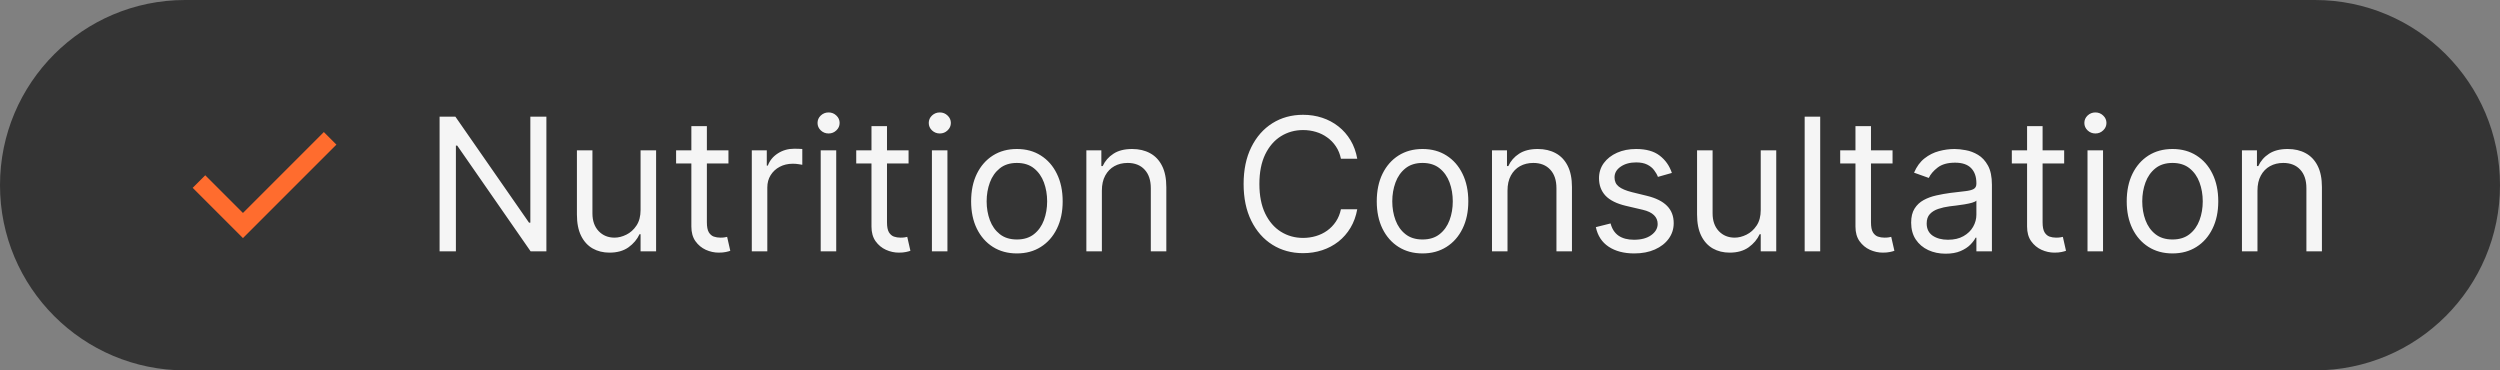 <svg width="189" height="28" viewBox="0 0 189 28" fill="none" xmlns="http://www.w3.org/2000/svg">
<rect x="0" y="0" width="189" height="28" fill="#808080" stroke="none"/>
<path d="M0 14C0 6.268 6.268 0 14 0H175C182.732 0 189 6.268 189 14C189 21.732 182.732 28 175 28H14C6.268 28 0 21.732 0 14Z" fill="#343434"/>
<path d="M18.367 18L14.567 14.2L15.517 13.25L18.367 16.1L24.483 9.983L25.433 10.933L18.367 18Z" fill="#FF6C2E"/>
<path d="M41.307 8.818V19H40.114L34.565 11.006H34.466V19H33.233V8.818H34.426L39.994 16.832H40.094V8.818H41.307ZM48.427 15.878V11.364H49.601V19H48.427V17.707H48.348C48.169 18.095 47.89 18.425 47.513 18.697C47.135 18.965 46.657 19.099 46.081 19.099C45.603 19.099 45.179 18.995 44.808 18.786C44.437 18.574 44.145 18.256 43.933 17.832C43.721 17.404 43.615 16.866 43.615 16.216V11.364H44.788V16.136C44.788 16.693 44.944 17.137 45.255 17.469C45.57 17.8 45.971 17.966 46.459 17.966C46.75 17.966 47.047 17.891 47.349 17.742C47.654 17.593 47.909 17.364 48.114 17.056C48.323 16.748 48.427 16.355 48.427 15.878ZM55.071 11.364V12.358H51.113V11.364H55.071ZM52.267 9.534H53.44V16.812C53.44 17.144 53.488 17.392 53.584 17.558C53.684 17.721 53.809 17.83 53.962 17.886C54.118 17.939 54.282 17.966 54.454 17.966C54.584 17.966 54.69 17.959 54.772 17.946C54.855 17.93 54.922 17.916 54.971 17.906L55.21 18.96C55.13 18.99 55.019 19.02 54.877 19.05C54.734 19.083 54.554 19.099 54.335 19.099C54.003 19.099 53.679 19.028 53.36 18.886C53.046 18.743 52.784 18.526 52.575 18.234C52.369 17.943 52.267 17.575 52.267 17.131V9.534ZM56.836 19V11.364H57.969V12.517H58.049C58.188 12.139 58.44 11.833 58.804 11.597C59.169 11.362 59.58 11.244 60.037 11.244C60.123 11.244 60.231 11.246 60.36 11.249C60.49 11.253 60.587 11.258 60.654 11.264V12.457C60.614 12.447 60.523 12.432 60.38 12.413C60.241 12.389 60.094 12.378 59.938 12.378C59.567 12.378 59.235 12.456 58.944 12.611C58.655 12.764 58.426 12.976 58.258 13.248C58.092 13.516 58.009 13.823 58.009 14.168V19H56.836ZM62.045 19V11.364H63.218V19H62.045ZM62.641 10.091C62.413 10.091 62.215 10.013 62.05 9.857C61.887 9.701 61.806 9.514 61.806 9.295C61.806 9.077 61.887 8.889 62.05 8.734C62.215 8.578 62.413 8.5 62.641 8.5C62.87 8.5 63.065 8.578 63.228 8.734C63.394 8.889 63.476 9.077 63.476 9.295C63.476 9.514 63.394 9.701 63.228 9.857C63.065 10.013 62.87 10.091 62.641 10.091ZM68.688 11.364V12.358H64.731V11.364H68.688ZM65.884 9.534H67.057V16.812C67.057 17.144 67.105 17.392 67.201 17.558C67.301 17.721 67.427 17.83 67.579 17.886C67.735 17.939 67.899 17.966 68.071 17.966C68.201 17.966 68.307 17.959 68.39 17.946C68.472 17.93 68.539 17.916 68.588 17.906L68.827 18.96C68.748 18.99 68.636 19.02 68.494 19.05C68.351 19.083 68.171 19.099 67.952 19.099C67.621 19.099 67.296 19.028 66.978 18.886C66.663 18.743 66.401 18.526 66.192 18.234C65.987 17.943 65.884 17.575 65.884 17.131V9.534ZM70.453 19V11.364H71.626V19H70.453ZM71.049 10.091C70.821 10.091 70.624 10.013 70.458 9.857C70.295 9.701 70.214 9.514 70.214 9.295C70.214 9.077 70.295 8.889 70.458 8.734C70.624 8.578 70.821 8.5 71.049 8.5C71.278 8.5 71.474 8.578 71.636 8.734C71.802 8.889 71.885 9.077 71.885 9.295C71.885 9.514 71.802 9.701 71.636 9.857C71.474 10.013 71.278 10.091 71.049 10.091ZM76.877 19.159C76.188 19.159 75.583 18.995 75.063 18.667C74.546 18.339 74.141 17.88 73.85 17.29C73.561 16.7 73.417 16.01 73.417 15.222C73.417 14.426 73.561 13.732 73.85 13.139C74.141 12.545 74.546 12.085 75.063 11.756C75.583 11.428 76.188 11.264 76.877 11.264C77.567 11.264 78.17 11.428 78.687 11.756C79.207 12.085 79.612 12.545 79.9 13.139C80.192 13.732 80.338 14.426 80.338 15.222C80.338 16.01 80.192 16.7 79.9 17.29C79.612 17.88 79.207 18.339 78.687 18.667C78.17 18.995 77.567 19.159 76.877 19.159ZM76.877 18.105C77.401 18.105 77.832 17.971 78.17 17.702C78.508 17.434 78.758 17.081 78.921 16.643C79.083 16.206 79.164 15.732 79.164 15.222C79.164 14.711 79.083 14.236 78.921 13.795C78.758 13.354 78.508 12.998 78.17 12.726C77.832 12.454 77.401 12.318 76.877 12.318C76.354 12.318 75.923 12.454 75.585 12.726C75.247 12.998 74.996 13.354 74.834 13.795C74.672 14.236 74.59 14.711 74.59 15.222C74.59 15.732 74.672 16.206 74.834 16.643C74.996 17.081 75.247 17.434 75.585 17.702C75.923 17.971 76.354 18.105 76.877 18.105ZM83.302 14.406V19H82.129V11.364H83.262V12.557H83.362C83.54 12.169 83.812 11.857 84.177 11.622C84.541 11.383 85.012 11.264 85.589 11.264C86.106 11.264 86.558 11.37 86.946 11.582C87.334 11.791 87.635 12.109 87.851 12.537C88.066 12.961 88.174 13.498 88.174 14.148V19H87.001V14.227C87.001 13.627 86.845 13.16 86.533 12.825C86.222 12.487 85.794 12.318 85.251 12.318C84.876 12.318 84.541 12.399 84.246 12.562C83.955 12.724 83.724 12.961 83.555 13.273C83.386 13.584 83.302 13.962 83.302 14.406ZM102.608 12H101.375C101.302 11.645 101.174 11.334 100.992 11.065C100.813 10.797 100.594 10.572 100.336 10.389C100.081 10.204 99.797 10.064 99.486 9.972C99.174 9.879 98.849 9.832 98.511 9.832C97.895 9.832 97.336 9.988 96.836 10.3C96.339 10.611 95.942 11.07 95.647 11.677C95.356 12.283 95.21 13.027 95.21 13.909C95.21 14.791 95.356 15.535 95.647 16.141C95.942 16.748 96.339 17.207 96.836 17.518C97.336 17.83 97.895 17.986 98.511 17.986C98.849 17.986 99.174 17.939 99.486 17.847C99.797 17.754 100.081 17.616 100.336 17.434C100.594 17.248 100.813 17.021 100.992 16.753C101.174 16.481 101.302 16.169 101.375 15.818H102.608C102.515 16.338 102.346 16.804 102.101 17.215C101.855 17.626 101.55 17.976 101.186 18.264C100.821 18.549 100.412 18.766 99.958 18.916C99.507 19.065 99.025 19.139 98.511 19.139C97.643 19.139 96.871 18.927 96.194 18.503C95.518 18.079 94.986 17.475 94.599 16.693C94.211 15.911 94.017 14.983 94.017 13.909C94.017 12.835 94.211 11.907 94.599 11.125C94.986 10.343 95.518 9.74 96.194 9.315C96.871 8.891 97.643 8.679 98.511 8.679C99.025 8.679 99.507 8.754 99.958 8.903C100.412 9.052 100.821 9.271 101.186 9.559C101.55 9.844 101.855 10.192 102.101 10.603C102.346 11.011 102.515 11.476 102.608 12ZM107.543 19.159C106.854 19.159 106.249 18.995 105.729 18.667C105.212 18.339 104.807 17.88 104.516 17.29C104.227 16.7 104.083 16.01 104.083 15.222C104.083 14.426 104.227 13.732 104.516 13.139C104.807 12.545 105.212 12.085 105.729 11.756C106.249 11.428 106.854 11.264 107.543 11.264C108.233 11.264 108.836 11.428 109.353 11.756C109.873 12.085 110.278 12.545 110.566 13.139C110.858 13.732 111.004 14.426 111.004 15.222C111.004 16.01 110.858 16.7 110.566 17.29C110.278 17.88 109.873 18.339 109.353 18.667C108.836 18.995 108.233 19.159 107.543 19.159ZM107.543 18.105C108.067 18.105 108.498 17.971 108.836 17.702C109.174 17.434 109.424 17.081 109.587 16.643C109.749 16.206 109.83 15.732 109.83 15.222C109.83 14.711 109.749 14.236 109.587 13.795C109.424 13.354 109.174 12.998 108.836 12.726C108.498 12.454 108.067 12.318 107.543 12.318C107.02 12.318 106.589 12.454 106.251 12.726C105.913 12.998 105.662 13.354 105.5 13.795C105.338 14.236 105.256 14.711 105.256 15.222C105.256 15.732 105.338 16.206 105.5 16.643C105.662 17.081 105.913 17.434 106.251 17.702C106.589 17.971 107.02 18.105 107.543 18.105ZM113.968 14.406V19H112.795V11.364H113.928V12.557H114.028C114.206 12.169 114.478 11.857 114.843 11.622C115.207 11.383 115.678 11.264 116.255 11.264C116.772 11.264 117.224 11.37 117.612 11.582C118 11.791 118.301 12.109 118.517 12.537C118.732 12.961 118.84 13.498 118.84 14.148V19H117.667V14.227C117.667 13.627 117.511 13.16 117.199 12.825C116.888 12.487 116.46 12.318 115.917 12.318C115.542 12.318 115.207 12.399 114.912 12.562C114.621 12.724 114.39 12.961 114.221 13.273C114.052 13.584 113.968 13.962 113.968 14.406ZM126.393 13.074L125.339 13.372C125.273 13.197 125.175 13.026 125.046 12.86C124.92 12.691 124.748 12.552 124.529 12.443C124.31 12.333 124.03 12.278 123.689 12.278C123.221 12.278 122.832 12.386 122.52 12.602C122.212 12.814 122.058 13.084 122.058 13.412C122.058 13.704 122.164 13.934 122.376 14.103C122.588 14.272 122.92 14.413 123.37 14.526L124.504 14.804C125.187 14.97 125.695 15.223 126.03 15.565C126.365 15.903 126.532 16.338 126.532 16.872C126.532 17.31 126.406 17.701 126.154 18.046C125.906 18.39 125.558 18.662 125.11 18.861C124.663 19.06 124.143 19.159 123.549 19.159C122.77 19.159 122.126 18.99 121.615 18.652C121.105 18.314 120.782 17.82 120.646 17.171L121.76 16.892C121.866 17.303 122.066 17.611 122.361 17.817C122.659 18.022 123.049 18.125 123.529 18.125C124.076 18.125 124.511 18.009 124.832 17.777C125.157 17.542 125.319 17.26 125.319 16.932C125.319 16.667 125.226 16.445 125.041 16.266C124.855 16.083 124.57 15.947 124.186 15.858L122.913 15.56C122.214 15.394 121.7 15.137 121.372 14.789C121.047 14.438 120.885 13.999 120.885 13.472C120.885 13.041 121.006 12.66 121.248 12.328C121.493 11.997 121.826 11.736 122.247 11.548C122.671 11.359 123.152 11.264 123.689 11.264C124.444 11.264 125.038 11.43 125.468 11.761C125.903 12.093 126.211 12.53 126.393 13.074ZM133.111 15.878V11.364H134.284V19H133.111V17.707H133.031C132.852 18.095 132.574 18.425 132.196 18.697C131.818 18.965 131.341 19.099 130.764 19.099C130.287 19.099 129.863 18.995 129.492 18.786C129.12 18.574 128.829 18.256 128.617 17.832C128.405 17.404 128.298 16.866 128.298 16.216V11.364H129.472V16.136C129.472 16.693 129.628 17.137 129.939 17.469C130.254 17.8 130.655 17.966 131.142 17.966C131.434 17.966 131.731 17.891 132.032 17.742C132.337 17.593 132.592 17.364 132.798 17.056C133.007 16.748 133.111 16.355 133.111 15.878ZM137.607 8.818V19H136.433V8.818H137.607ZM143.077 11.364V12.358H139.119V11.364H143.077ZM140.273 9.534H141.446V16.812C141.446 17.144 141.494 17.392 141.59 17.558C141.689 17.721 141.815 17.83 141.968 17.886C142.124 17.939 142.288 17.966 142.46 17.966C142.589 17.966 142.695 17.959 142.778 17.946C142.861 17.93 142.927 17.916 142.977 17.906L143.216 18.96C143.136 18.99 143.025 19.02 142.883 19.05C142.74 19.083 142.559 19.099 142.341 19.099C142.009 19.099 141.684 19.028 141.366 18.886C141.051 18.743 140.79 18.526 140.581 18.234C140.375 17.943 140.273 17.575 140.273 17.131V9.534ZM147.089 19.179C146.605 19.179 146.166 19.088 145.771 18.905C145.377 18.72 145.064 18.453 144.831 18.105C144.599 17.754 144.483 17.329 144.483 16.832C144.483 16.395 144.57 16.04 144.742 15.768C144.914 15.493 145.145 15.278 145.433 15.122C145.721 14.966 146.04 14.85 146.388 14.774C146.739 14.695 147.092 14.632 147.447 14.585C147.911 14.526 148.287 14.481 148.575 14.451C148.867 14.418 149.079 14.363 149.211 14.287C149.347 14.211 149.415 14.078 149.415 13.889V13.849C149.415 13.359 149.281 12.978 149.013 12.706C148.747 12.434 148.345 12.298 147.805 12.298C147.244 12.298 146.805 12.421 146.487 12.666C146.169 12.912 145.945 13.173 145.816 13.452L144.702 13.054C144.901 12.59 145.166 12.229 145.498 11.97C145.832 11.708 146.197 11.526 146.591 11.423C146.989 11.317 147.38 11.264 147.765 11.264C148.01 11.264 148.292 11.294 148.61 11.354C148.931 11.41 149.241 11.528 149.54 11.707C149.841 11.886 150.091 12.156 150.29 12.517C150.489 12.878 150.589 13.362 150.589 13.969V19H149.415V17.966H149.356C149.276 18.132 149.144 18.309 148.958 18.498C148.772 18.687 148.525 18.848 148.217 18.98C147.909 19.113 147.533 19.179 147.089 19.179ZM147.268 18.125C147.732 18.125 148.123 18.034 148.441 17.852C148.762 17.669 149.004 17.434 149.167 17.146C149.332 16.857 149.415 16.554 149.415 16.236V15.162C149.366 15.222 149.256 15.276 149.087 15.326C148.921 15.372 148.729 15.414 148.51 15.45C148.295 15.483 148.085 15.513 147.879 15.54C147.677 15.563 147.513 15.583 147.387 15.599C147.082 15.639 146.797 15.704 146.532 15.793C146.27 15.88 146.058 16.01 145.895 16.186C145.736 16.358 145.657 16.594 145.657 16.892C145.657 17.3 145.808 17.608 146.109 17.817C146.414 18.022 146.8 18.125 147.268 18.125ZM156.051 11.364V12.358H152.094V11.364H156.051ZM153.247 9.534H154.42V16.812C154.42 17.144 154.469 17.392 154.565 17.558C154.664 17.721 154.79 17.83 154.942 17.886C155.098 17.939 155.262 17.966 155.435 17.966C155.564 17.966 155.67 17.959 155.753 17.946C155.836 17.93 155.902 17.916 155.952 17.906L156.19 18.96C156.111 18.99 156 19.02 155.857 19.05C155.715 19.083 155.534 19.099 155.315 19.099C154.984 19.099 154.659 19.028 154.341 18.886C154.026 18.743 153.764 18.526 153.555 18.234C153.35 17.943 153.247 17.575 153.247 17.131V9.534ZM157.816 19V11.364H158.989V19H157.816ZM158.413 10.091C158.184 10.091 157.987 10.013 157.821 9.857C157.659 9.701 157.577 9.514 157.577 9.295C157.577 9.077 157.659 8.889 157.821 8.734C157.987 8.578 158.184 8.5 158.413 8.5C158.641 8.5 158.837 8.578 158.999 8.734C159.165 8.889 159.248 9.077 159.248 9.295C159.248 9.514 159.165 9.701 158.999 9.857C158.837 10.013 158.641 10.091 158.413 10.091ZM164.241 19.159C163.551 19.159 162.946 18.995 162.426 18.667C161.909 18.339 161.505 17.88 161.213 17.29C160.925 16.7 160.78 16.01 160.78 15.222C160.78 14.426 160.925 13.732 161.213 13.139C161.505 12.545 161.909 12.085 162.426 11.756C162.946 11.428 163.551 11.264 164.241 11.264C164.93 11.264 165.533 11.428 166.05 11.756C166.571 12.085 166.975 12.545 167.263 13.139C167.555 13.732 167.701 14.426 167.701 15.222C167.701 16.01 167.555 16.7 167.263 17.29C166.975 17.88 166.571 18.339 166.05 18.667C165.533 18.995 164.93 19.159 164.241 19.159ZM164.241 18.105C164.764 18.105 165.195 17.971 165.533 17.702C165.871 17.434 166.122 17.081 166.284 16.643C166.446 16.206 166.528 15.732 166.528 15.222C166.528 14.711 166.446 14.236 166.284 13.795C166.122 13.354 165.871 12.998 165.533 12.726C165.195 12.454 164.764 12.318 164.241 12.318C163.717 12.318 163.286 12.454 162.948 12.726C162.61 12.998 162.36 13.354 162.197 13.795C162.035 14.236 161.954 14.711 161.954 15.222C161.954 15.732 162.035 16.206 162.197 16.643C162.36 17.081 162.61 17.434 162.948 17.702C163.286 17.971 163.717 18.105 164.241 18.105ZM170.665 14.406V19H169.492V11.364H170.625V12.557H170.725C170.904 12.169 171.176 11.857 171.54 11.622C171.905 11.383 172.375 11.264 172.952 11.264C173.469 11.264 173.922 11.37 174.309 11.582C174.697 11.791 174.999 12.109 175.214 12.537C175.43 12.961 175.537 13.498 175.537 14.148V19H174.364V14.227C174.364 13.627 174.208 13.16 173.897 12.825C173.585 12.487 173.158 12.318 172.614 12.318C172.239 12.318 171.905 12.399 171.61 12.562C171.318 12.724 171.088 12.961 170.919 13.273C170.75 13.584 170.665 13.962 170.665 14.406Z" fill="#F5F5F5"/>
</svg>
